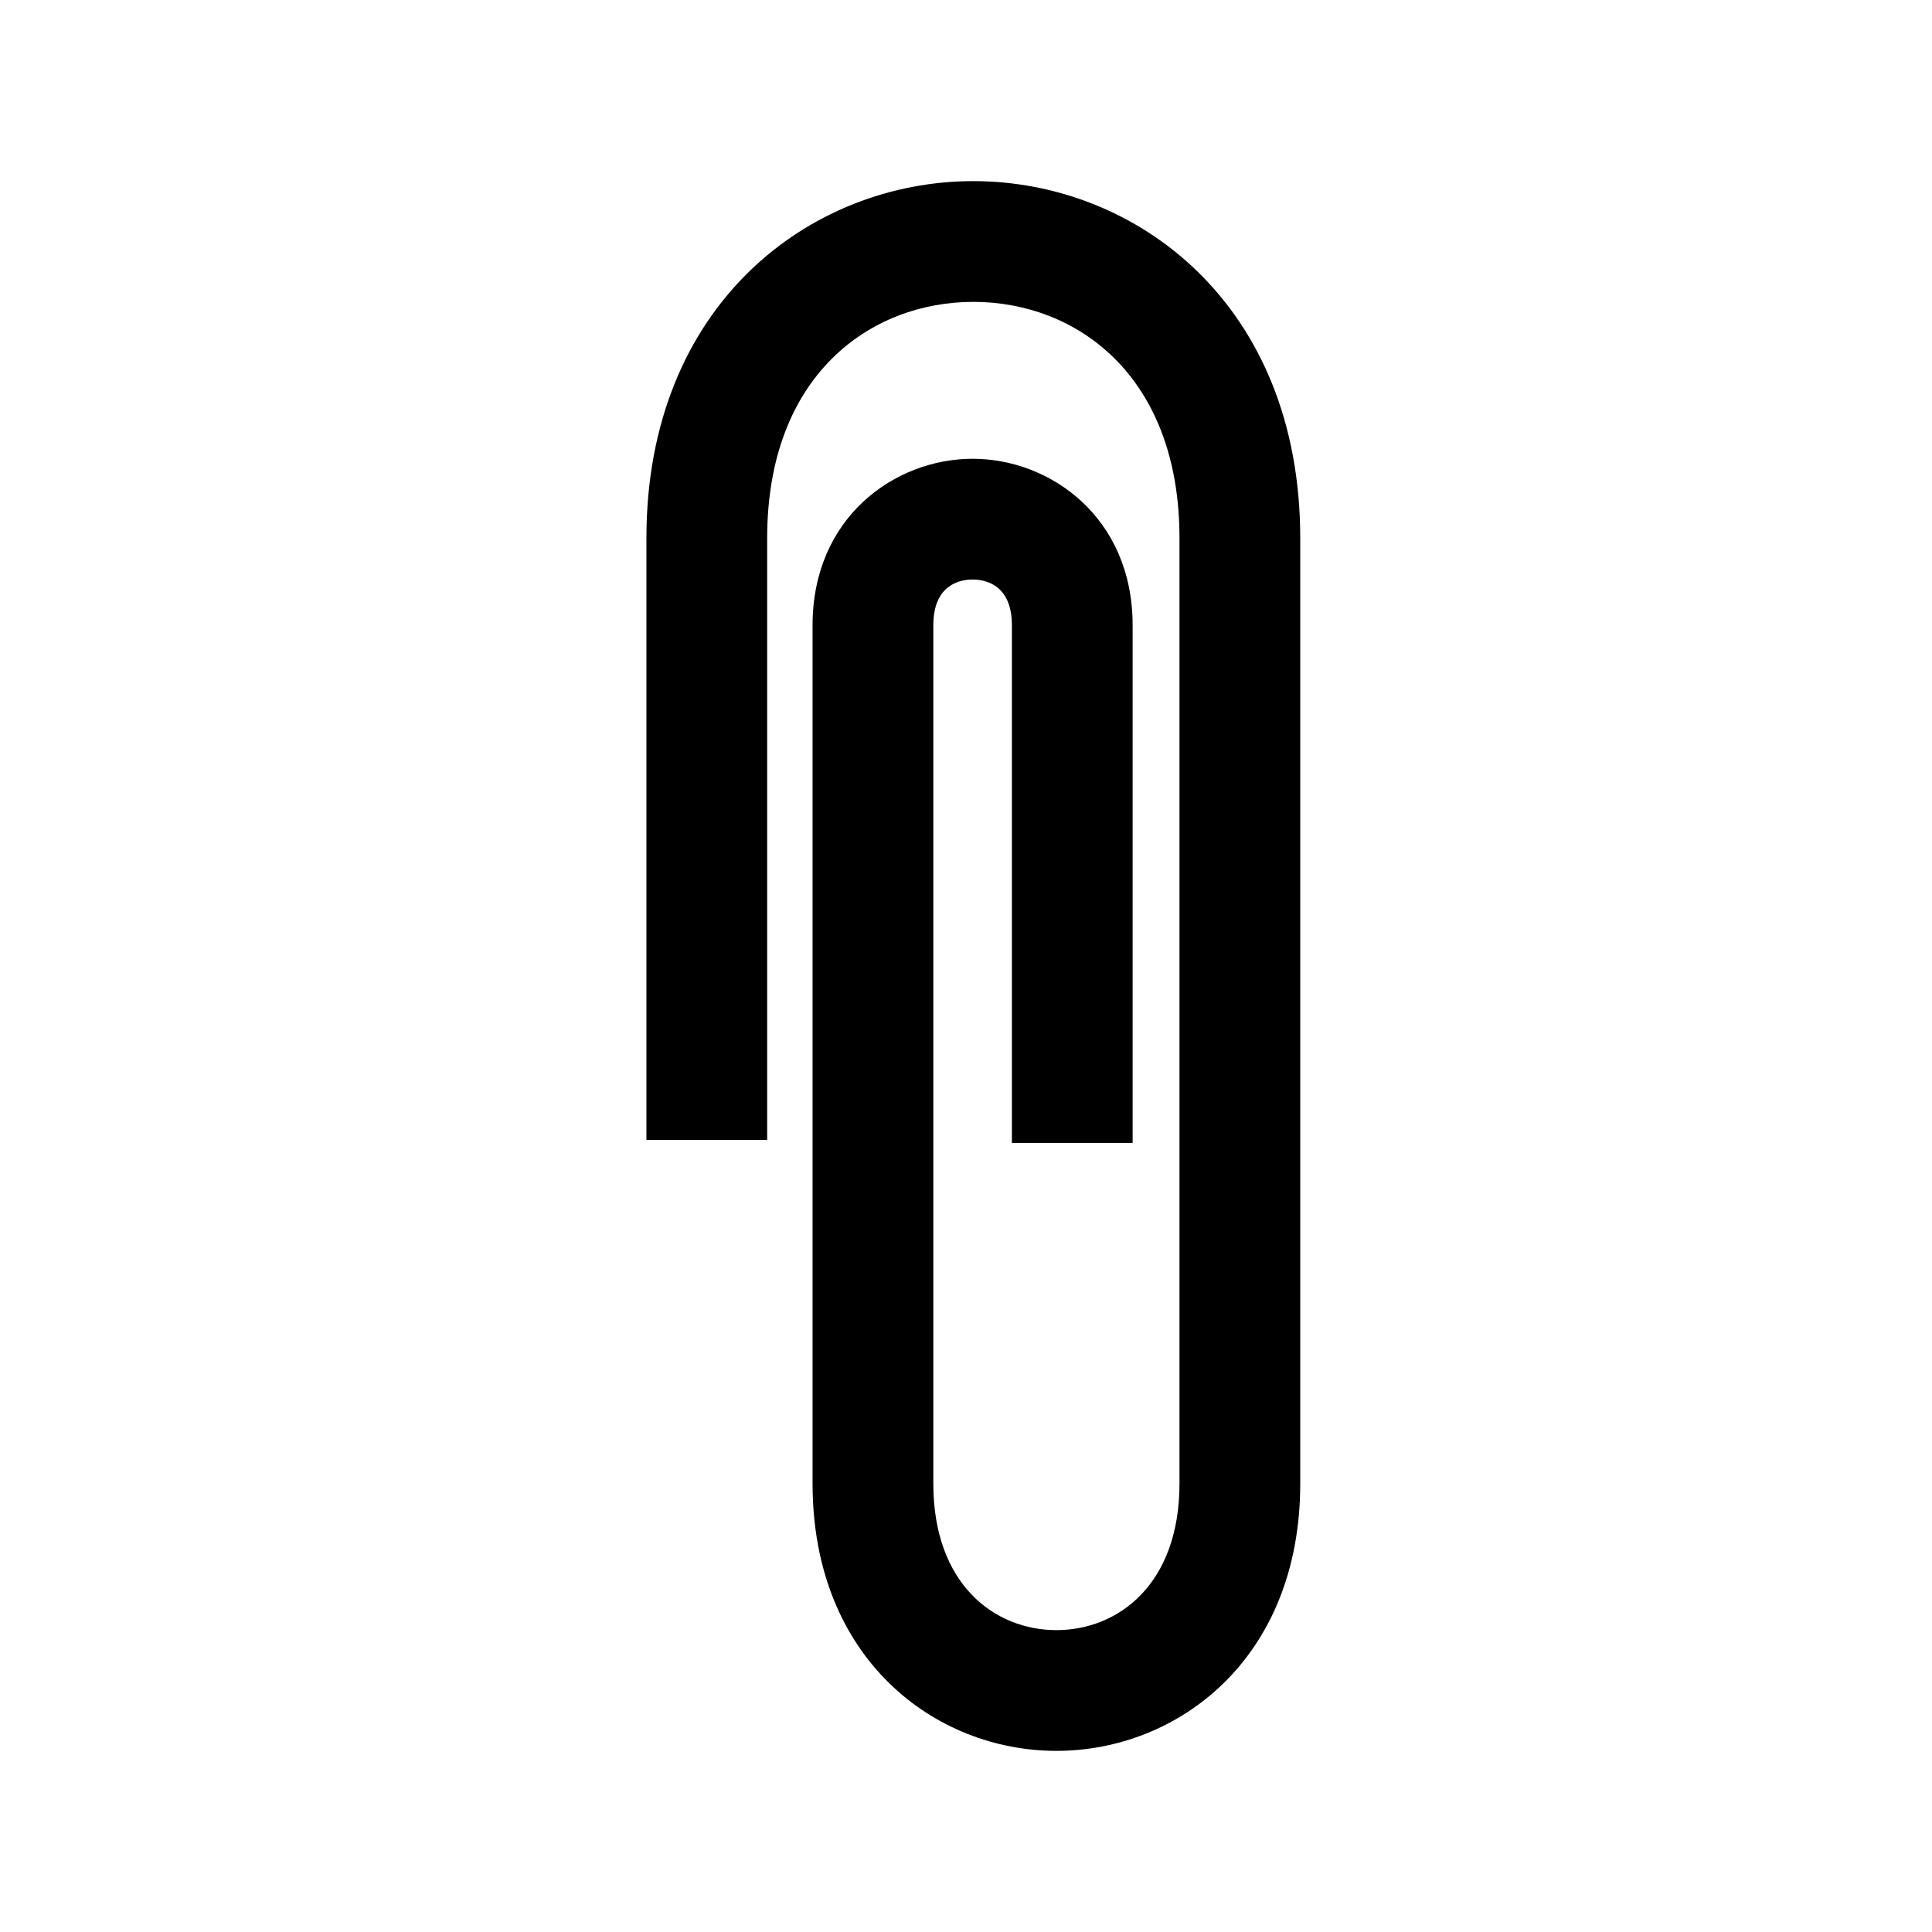 <?xml version="1.0" encoding="UTF-8"?><svg id="a" xmlns="http://www.w3.org/2000/svg" viewBox="0 0 24 24"><path d="M13.123,21.75c-1.505,0-3.029-1.141-3.029-3.321V7.768c0-1.344,1.024-2.069,1.988-2.069s1.988.726,1.988,2.069v6.43h-1.5v-6.43c0-.514-.341-.569-.488-.569s-.488.056-.488.569v10.661c0,1.259.768,1.821,1.529,1.821s1.529-.562,1.529-1.821V6.686c0-2.028-1.286-2.936-2.561-2.936s-2.561.907-2.561,2.936v7.474h-1.5v-7.474c0-2.912,2.042-4.436,4.061-4.436s4.061,1.523,4.061,4.436v11.743c0,2.181-1.524,3.321-3.029,3.321Z"/></svg>